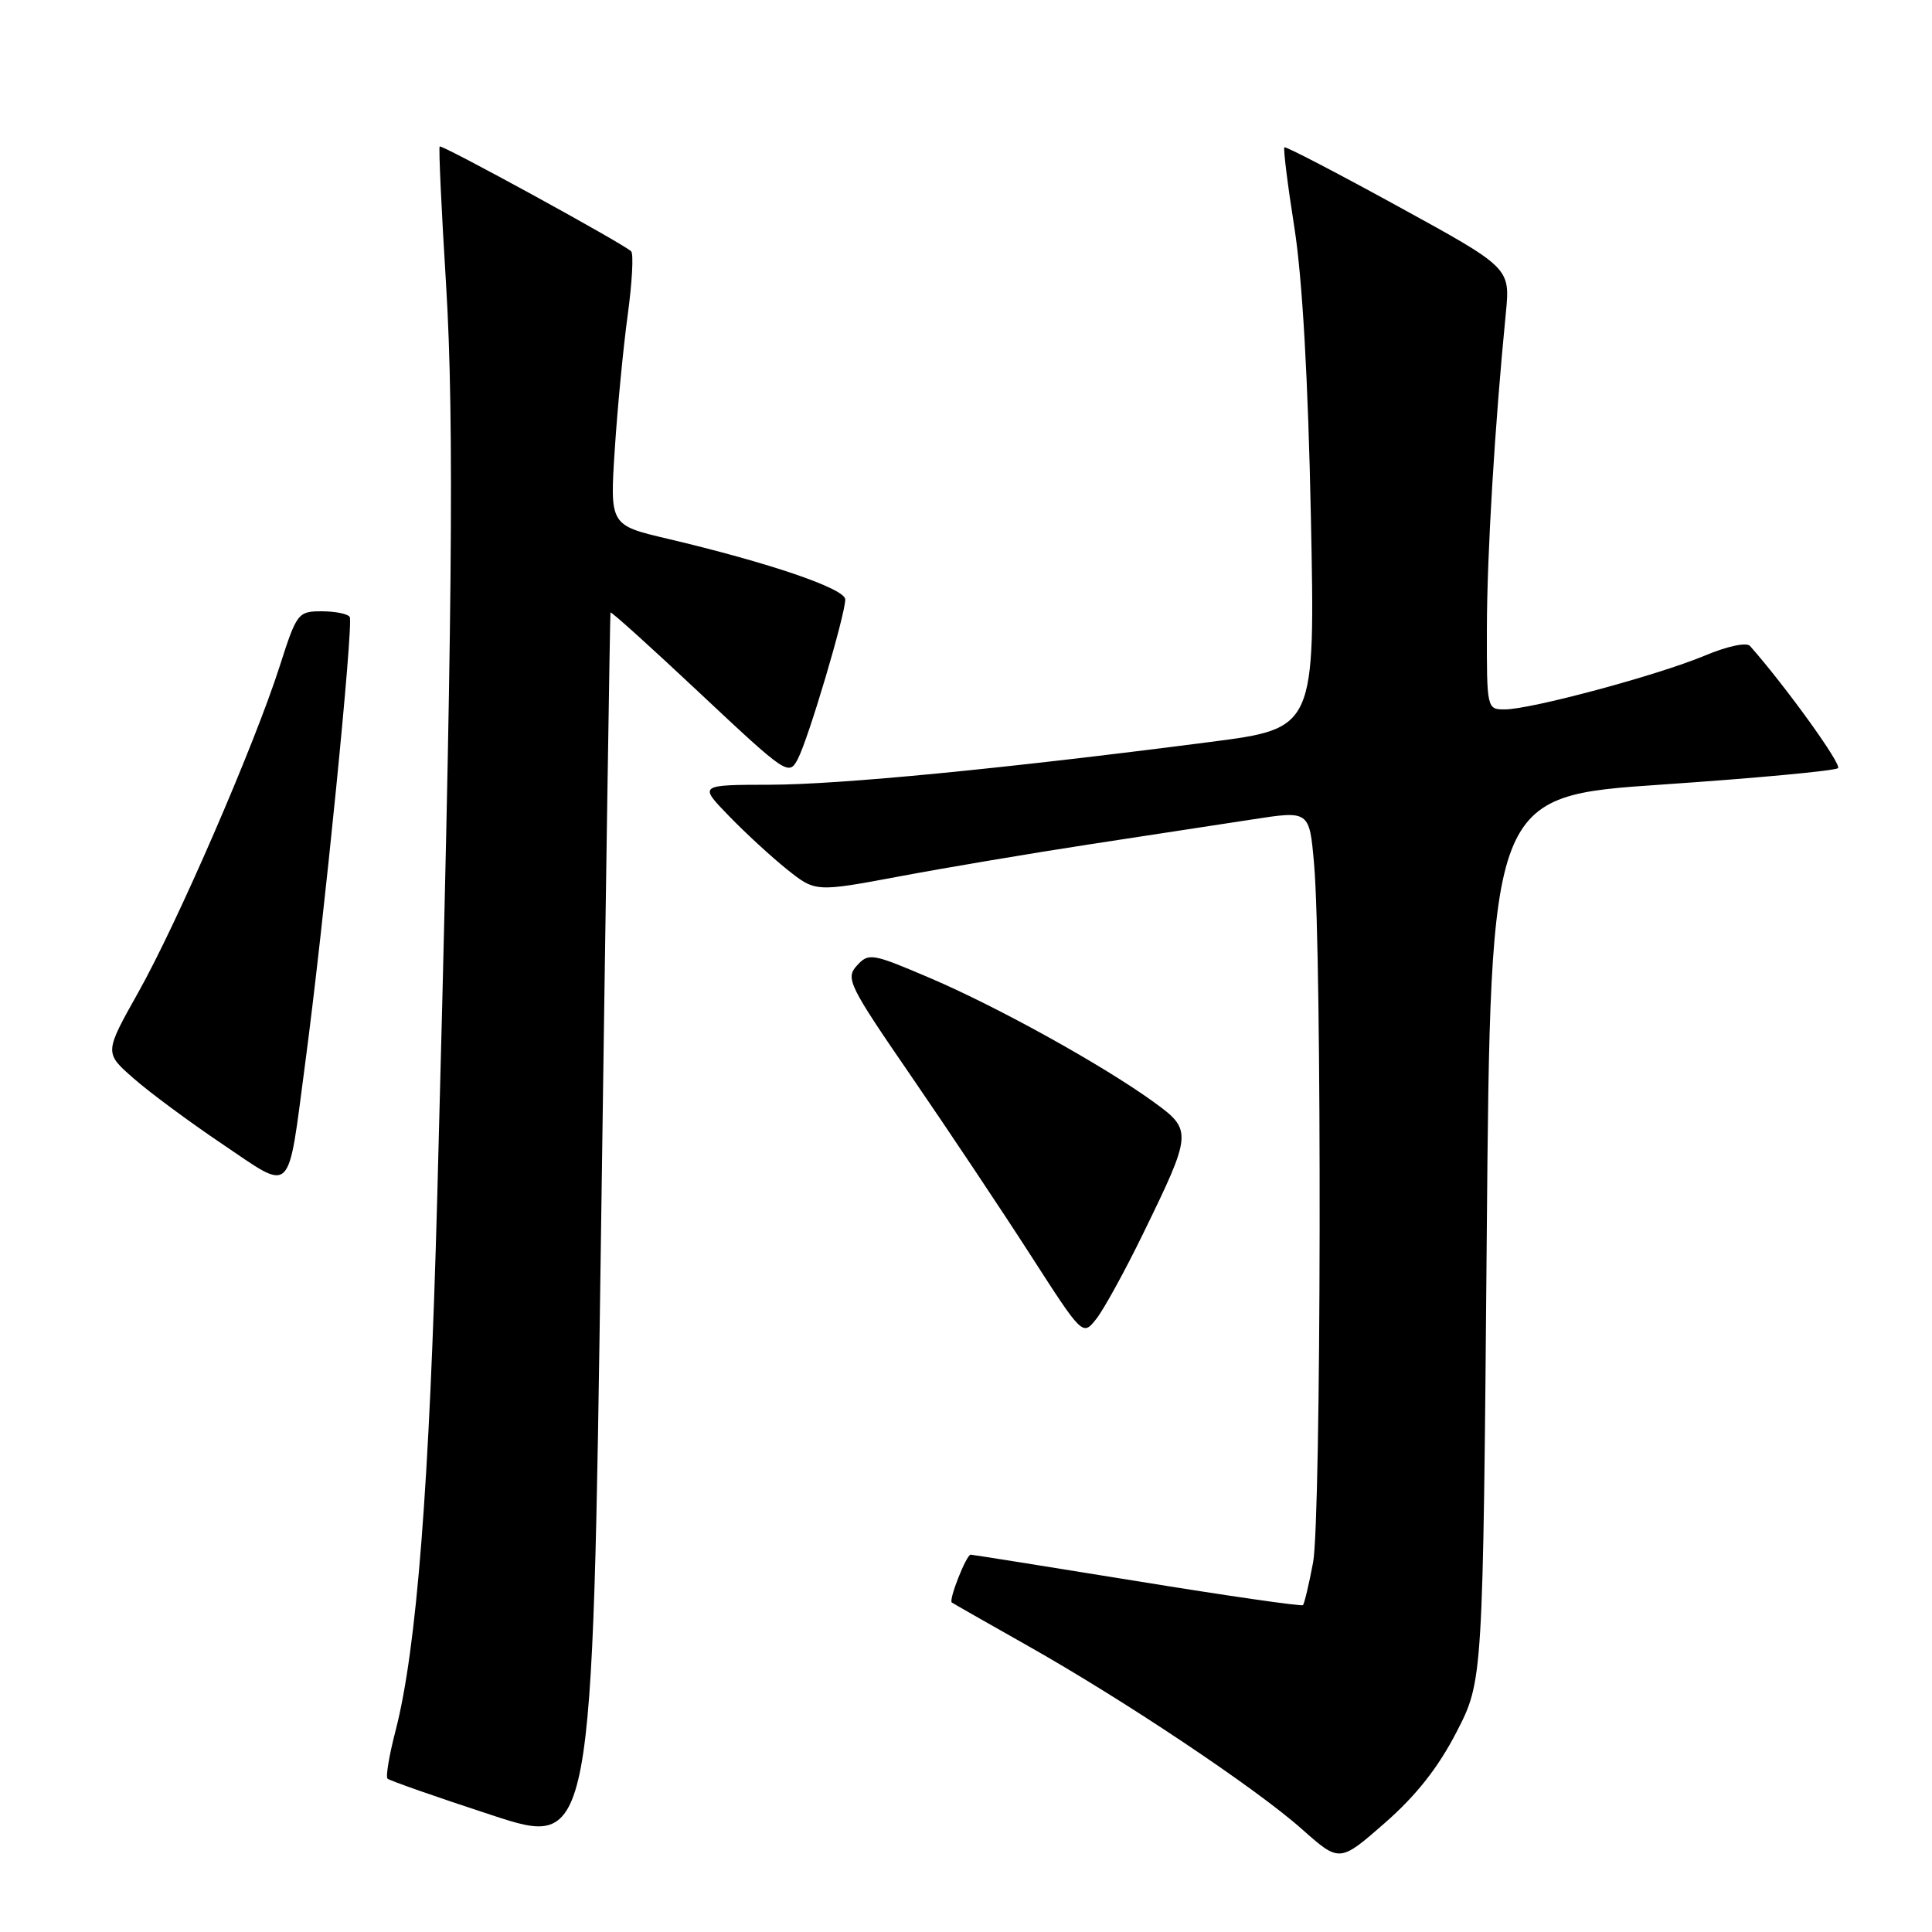<?xml version="1.0" encoding="UTF-8" standalone="no"?>
<!DOCTYPE svg PUBLIC "-//W3C//DTD SVG 1.1//EN" "http://www.w3.org/Graphics/SVG/1.1/DTD/svg11.dtd" >
<svg xmlns="http://www.w3.org/2000/svg" xmlns:xlink="http://www.w3.org/1999/xlink" version="1.1" viewBox="0 0 256 256">
 <g >
 <path fill="currentColor"
d=" M 193.00 229.50 C 196.50 222.71 196.50 222.71 197.00 164.10 C 197.50 105.50 197.50 105.50 220.21 103.96 C 232.69 103.11 243.20 102.13 243.55 101.78 C 244.06 101.28 236.59 90.92 231.89 85.60 C 231.43 85.07 228.87 85.62 225.80 86.91 C 219.58 89.50 202.83 94.00 199.39 94.00 C 197.02 94.00 197.00 93.93 197.02 83.25 C 197.04 73.38 198.06 56.43 199.53 41.50 C 200.12 35.50 200.12 35.50 185.31 27.38 C 177.17 22.91 170.36 19.37 170.19 19.52 C 170.02 19.66 170.61 24.45 171.51 30.14 C 172.57 36.88 173.33 50.28 173.70 68.51 C 174.27 96.52 174.27 96.52 160.39 98.31 C 132.78 101.88 111.31 103.96 102.05 103.98 C 92.59 104.00 92.59 104.00 96.55 108.08 C 98.72 110.33 102.20 113.53 104.27 115.19 C 108.05 118.21 108.05 118.21 119.27 116.11 C 125.45 114.95 136.80 113.04 144.50 111.86 C 152.20 110.68 161.88 109.20 166.00 108.57 C 173.50 107.41 173.50 107.41 174.12 114.46 C 175.18 126.48 175.07 201.34 173.99 207.04 C 173.44 209.96 172.83 212.50 172.65 212.69 C 172.46 212.87 162.56 211.45 150.66 209.51 C 138.75 207.58 128.83 206.00 128.62 206.00 C 128.05 206.00 125.67 212.02 126.12 212.34 C 126.33 212.49 130.78 215.02 136.00 217.97 C 148.90 225.24 166.42 236.95 172.50 242.36 C 177.50 246.80 177.50 246.80 183.50 241.55 C 187.65 237.92 190.58 234.20 193.00 229.50 Z  M 80.89 81.16 C 80.95 80.97 86.29 85.79 92.75 91.86 C 104.26 102.66 104.53 102.84 105.72 100.56 C 107.12 97.90 112.00 81.46 112.00 79.43 C 112.00 78.00 101.97 74.58 88.47 71.39 C 80.81 69.59 80.81 69.59 81.46 59.55 C 81.82 54.02 82.59 45.99 83.18 41.70 C 83.76 37.42 83.97 33.64 83.63 33.30 C 82.64 32.31 58.55 19.12 58.26 19.41 C 58.11 19.55 58.49 27.73 59.10 37.59 C 60.22 55.72 59.95 83.37 57.94 158.50 C 56.91 196.79 55.22 218.51 52.41 229.34 C 51.57 232.57 51.09 235.43 51.35 235.68 C 51.60 235.93 57.81 238.11 65.15 240.51 C 78.50 244.89 78.50 244.89 79.64 163.20 C 80.27 118.26 80.83 81.35 80.89 81.16 Z  M 151.45 163.50 C 157.99 150.10 158.02 149.75 152.87 146.02 C 146.17 141.17 132.33 133.49 123.34 129.64 C 115.52 126.30 115.11 126.23 113.54 127.95 C 112.01 129.64 112.46 130.55 120.76 142.63 C 125.62 149.71 132.72 160.35 136.53 166.27 C 143.46 177.04 143.46 177.04 145.26 174.77 C 146.25 173.52 149.04 168.45 151.45 163.50 Z  M 40.43 140.96 C 42.91 122.33 46.87 82.61 46.34 81.75 C 46.09 81.34 44.42 81.00 42.64 81.00 C 39.49 81.00 39.32 81.22 37.07 88.25 C 33.70 98.77 23.53 122.22 18.32 131.50 C 13.83 139.50 13.83 139.50 17.67 142.86 C 19.77 144.72 25.09 148.65 29.48 151.61 C 38.90 157.95 38.07 158.75 40.43 140.96 Z "/>
</g>
</svg>